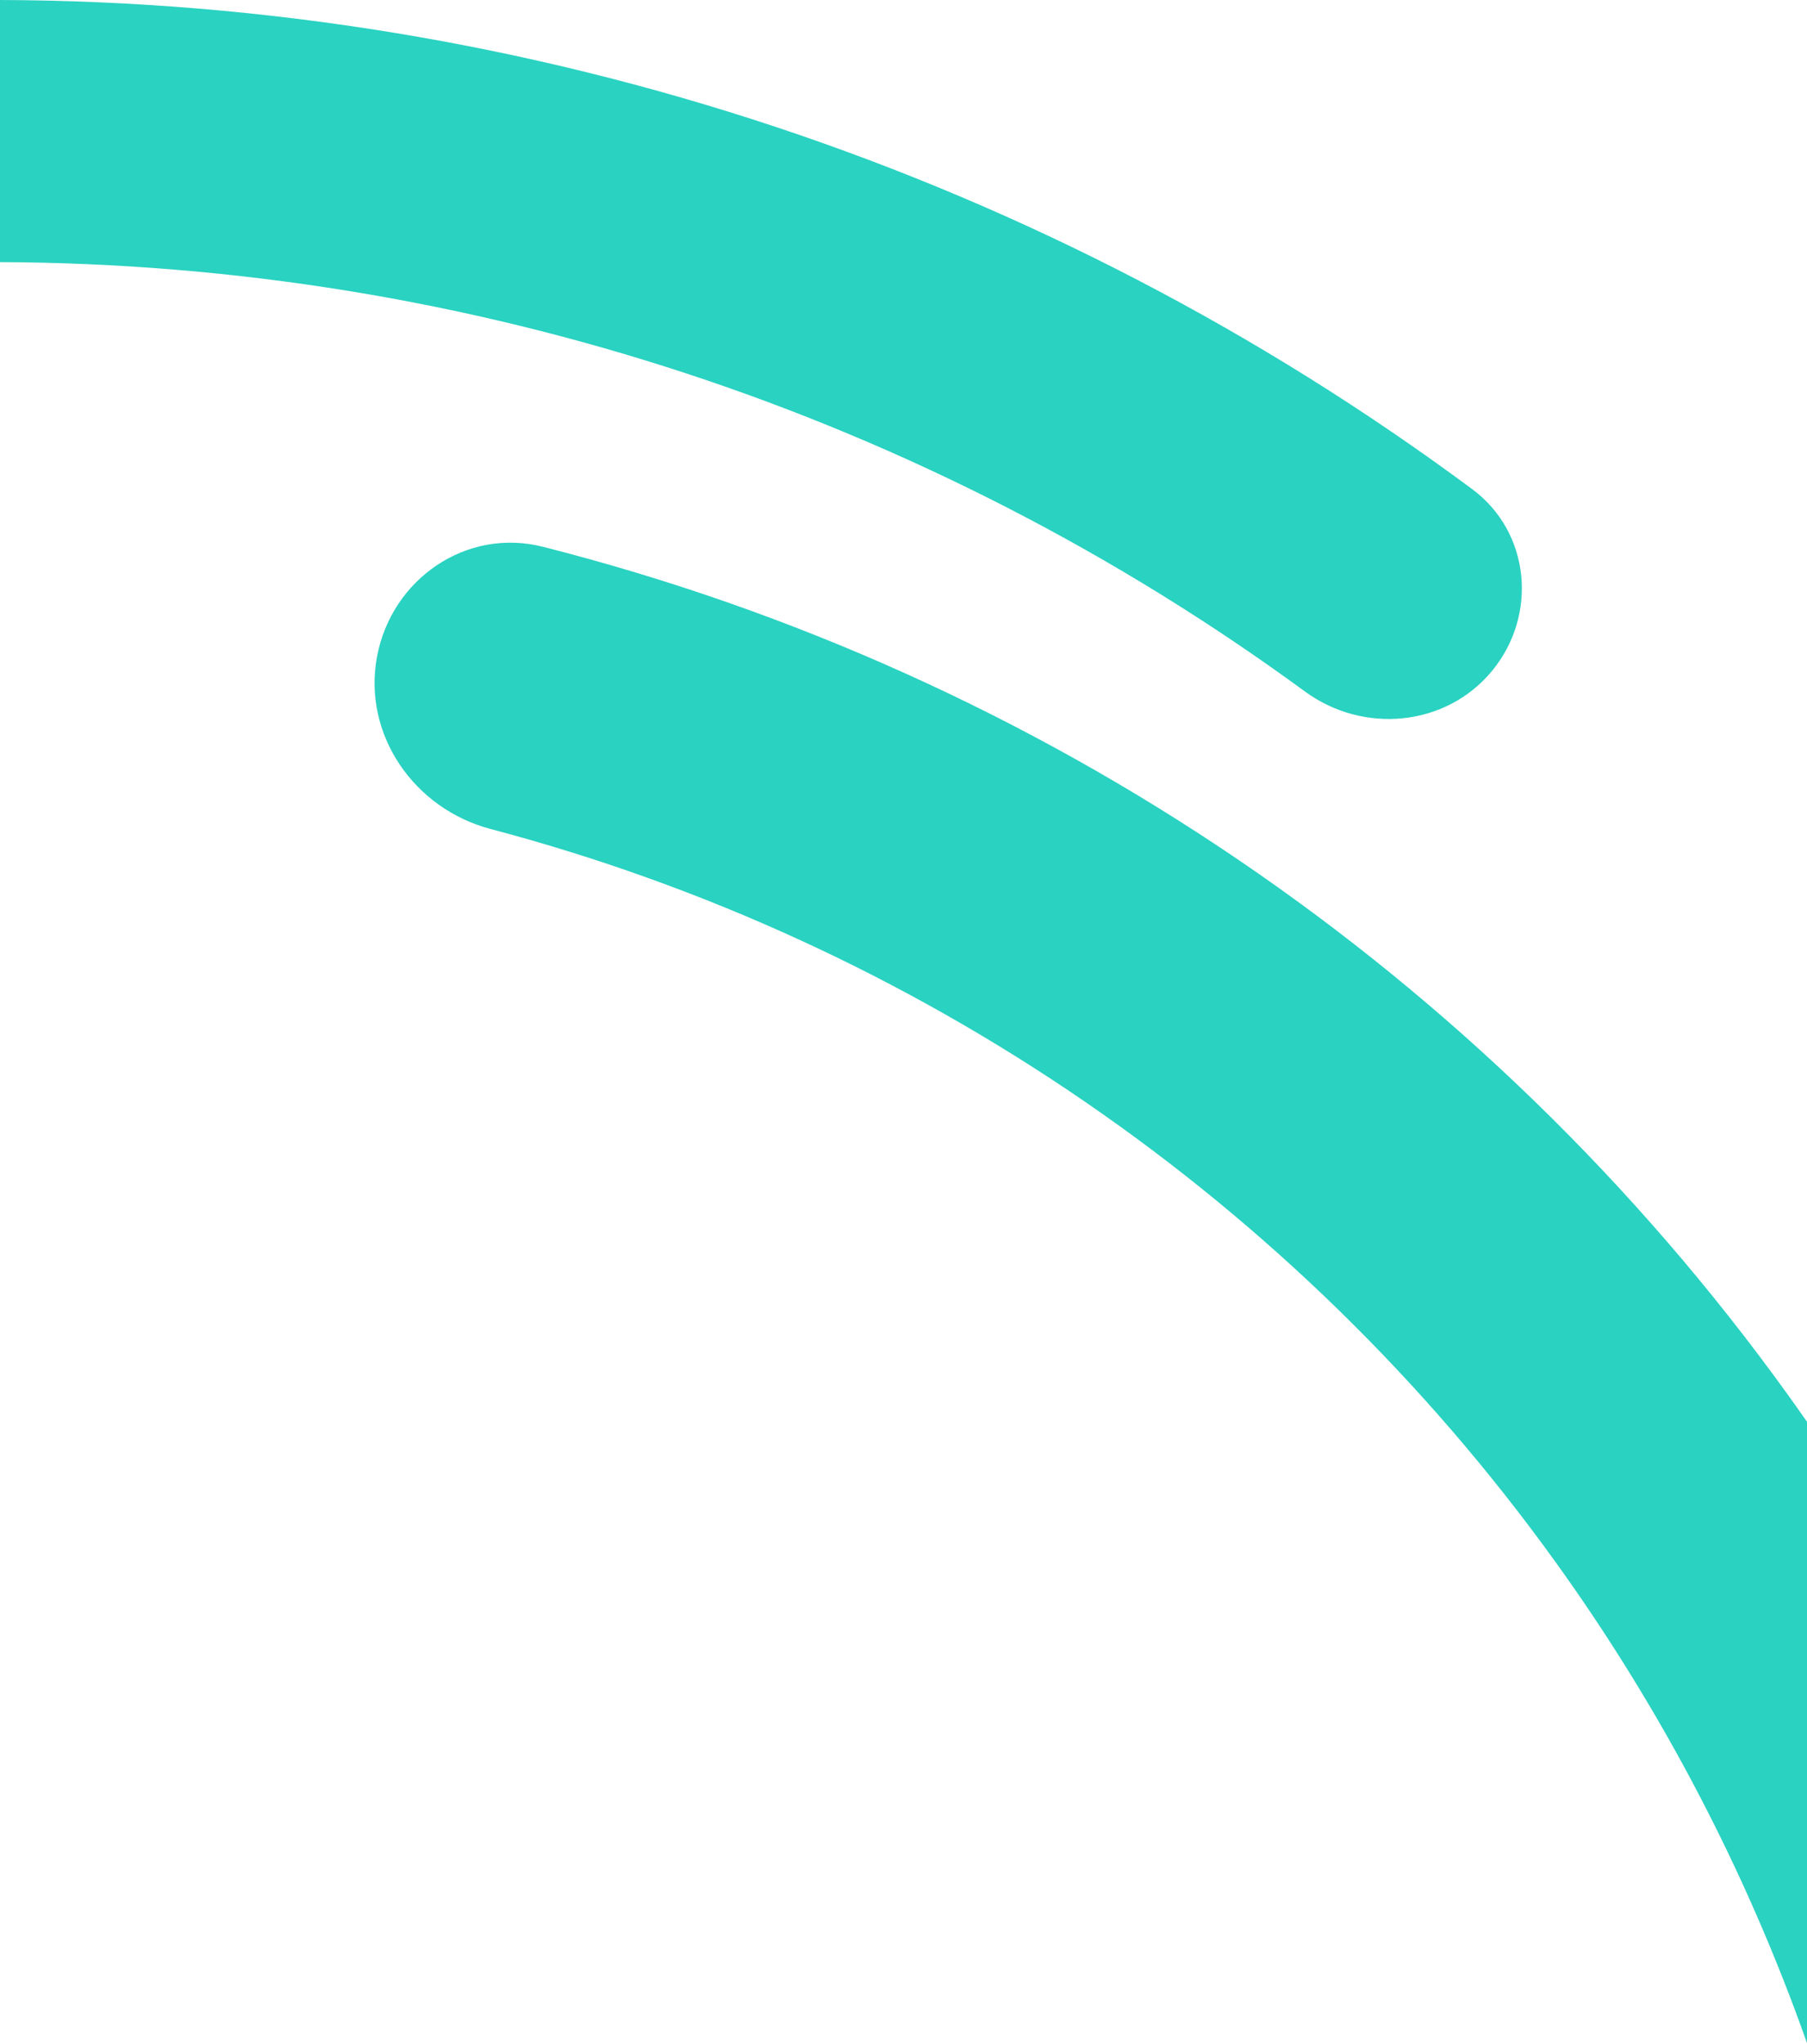 <svg fill="none" height="1629" viewBox="0 0 1440 1629" width="1440" xmlns="http://www.w3.org/2000/svg" xmlns:xlink="http://www.w3.org/1999/xlink"><clipPath id="a"><path d="m0 0h1440v1628.2h-1440z"/></clipPath><g clip-path="url(#a)" fill="#29d2c1"><path d="m1440 1133.06c-5.25-7.53-10.57-15.03-15.95-22.5-241.67-335.348-593.127-573.602-991.376-674.804-61.055-15.515-120.73 25.733-132.246 87.679-11.513 61.945 29.513 121.077 90.415 137.184 340.56 90.073 640.807 295.64 848.147 583.361 85.68 118.88 153.03 248.38 201.01 384.22z"/><path d="m0 208.895v-208.895c423.118 1.416 834.202 138.336 1173.25 389.863 46.32 34.365 52.41 100.45 15.66 144.907-36.75 44.456-102.41 50.418-148.94 16.343-301.4-220.704-665.398-340.816-1039.97-342.218z"/></g></svg>